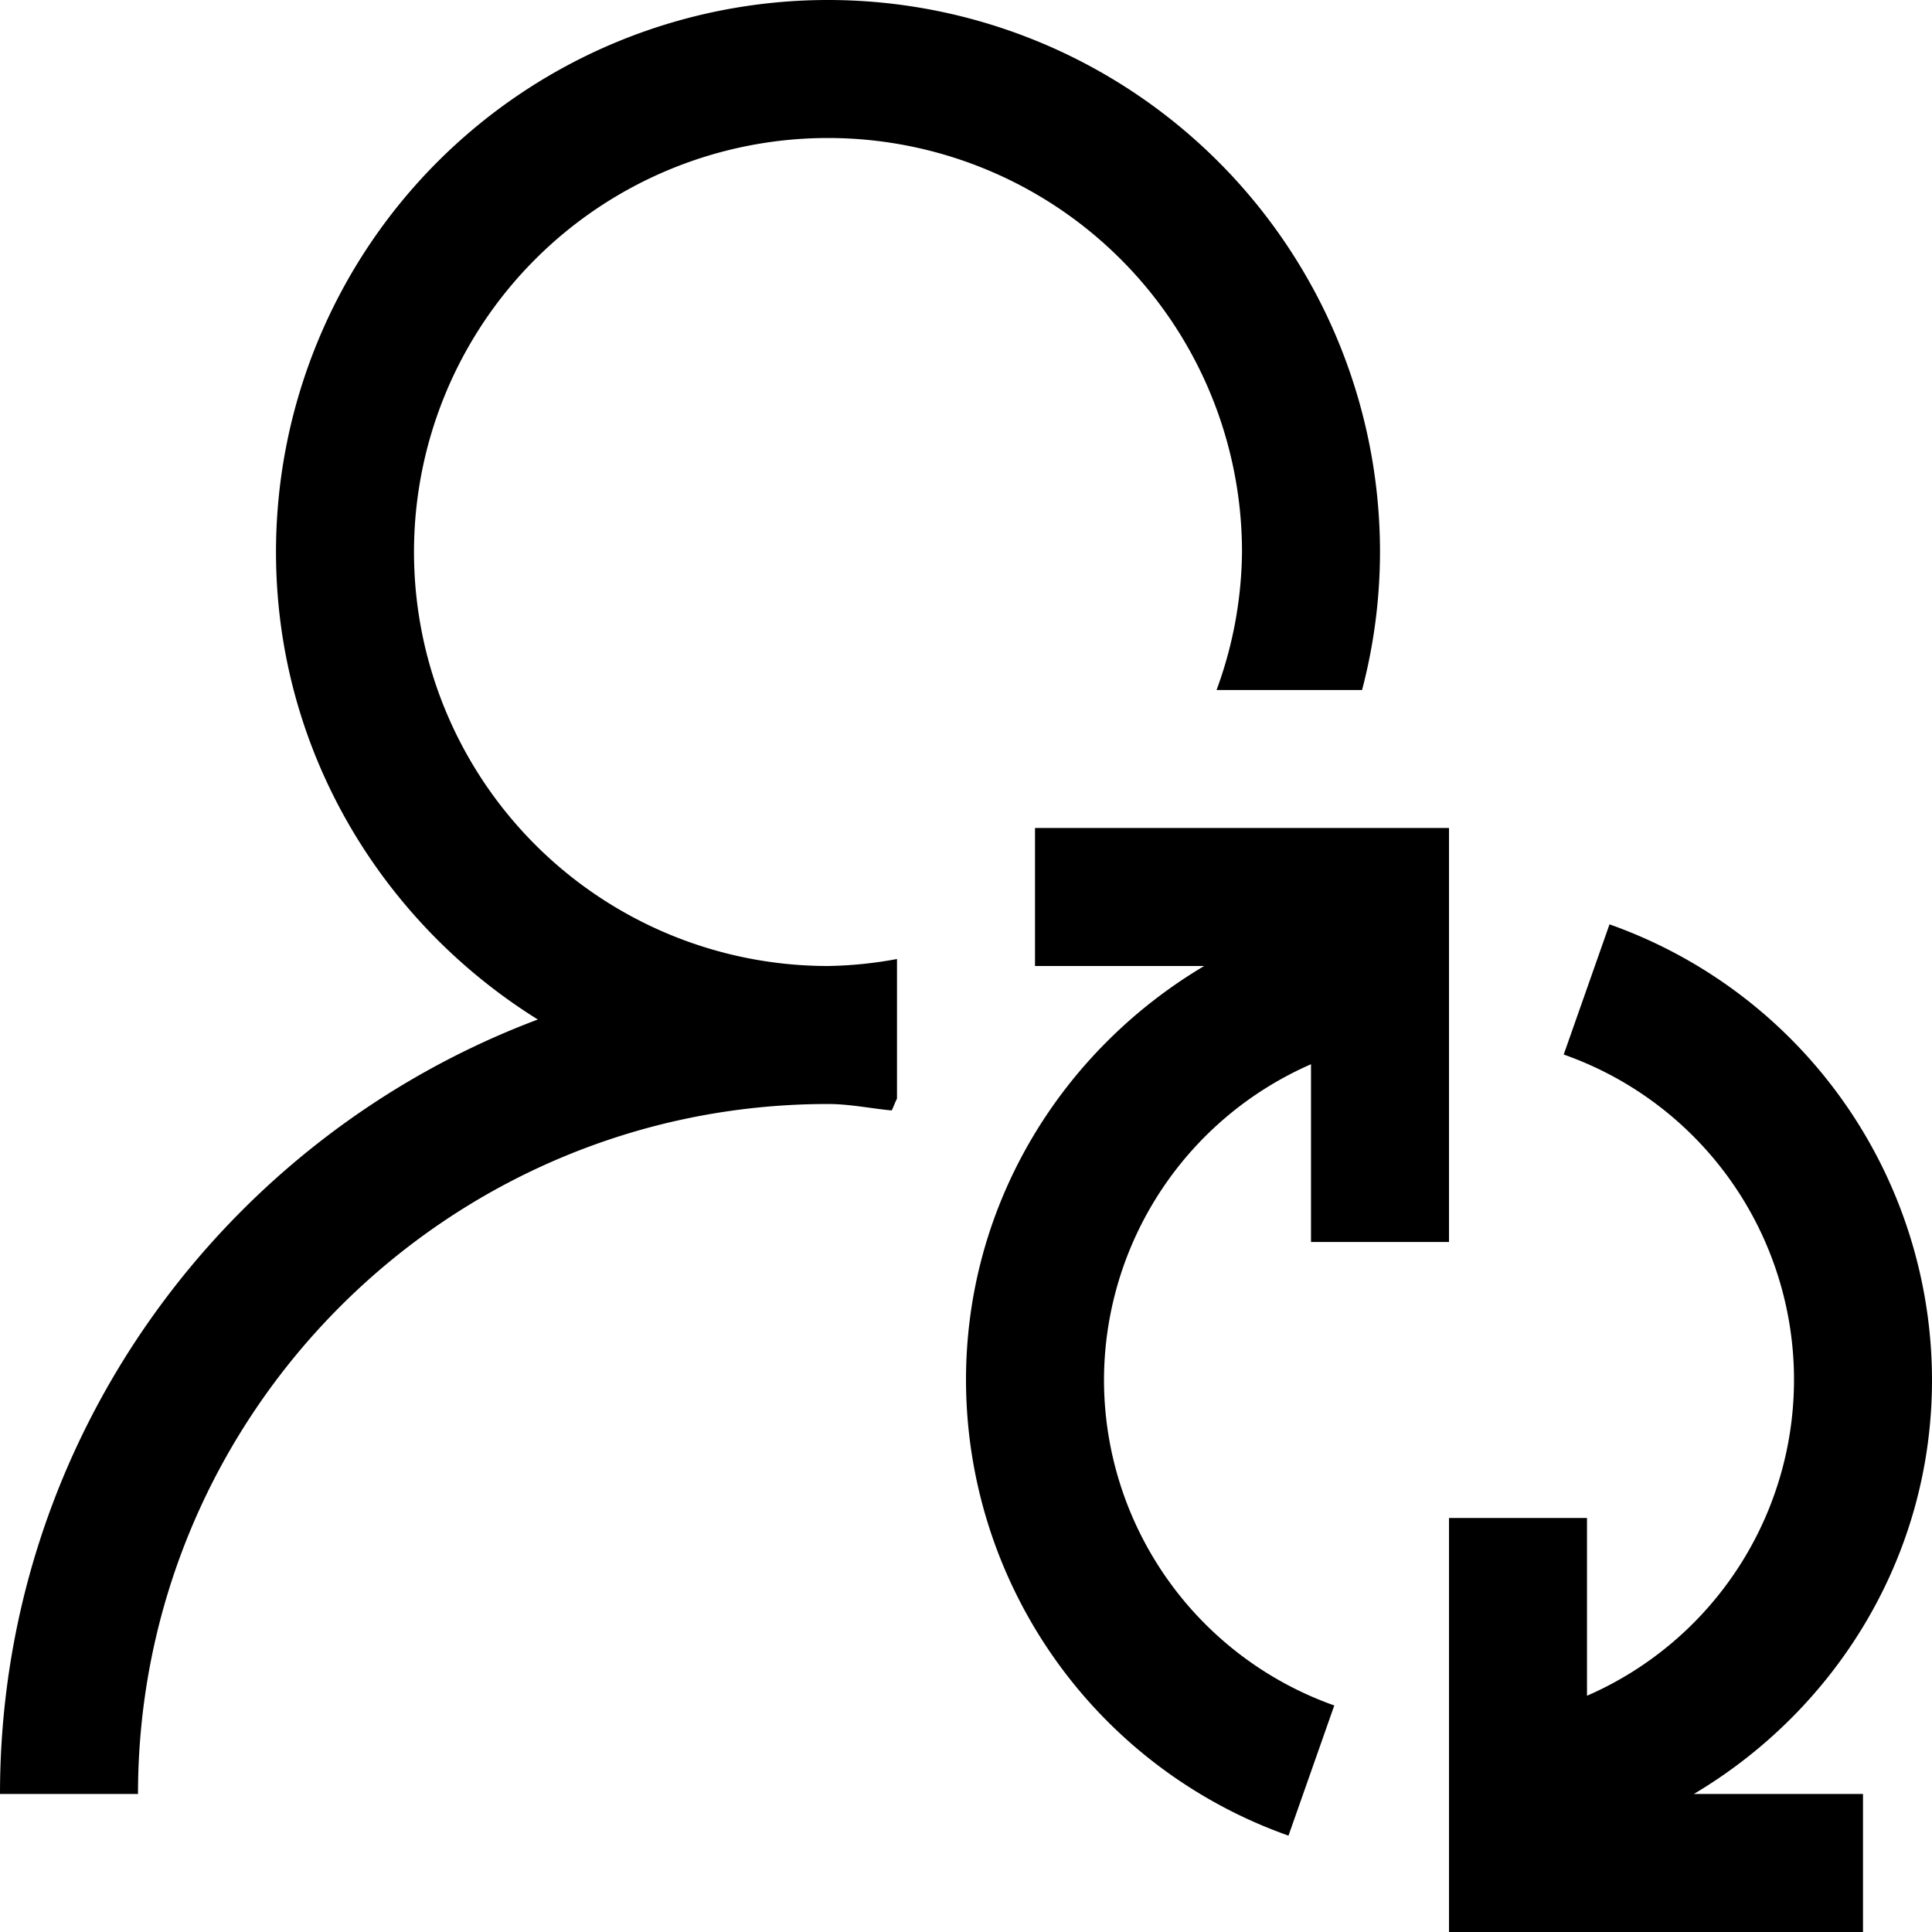<svg xmlns="http://www.w3.org/2000/svg" viewBox="0 0 448 448"><title>uEAA2-sync-user</title><path d="M192 224a95.152 95.152 0 0 0 16-1.617v32.367c-.461.891-.781 1.846-1.223 2.744-4.941-.461-9.716-1.494-14.777-1.494-88.219 0-160 71.781-160 160H0c0-82.174 51.982-152.248 124.711-179.594C88.41 213.789 64 173.826 64 128a128 128 0 0 1 256 0 126.325 126.325 0 0 1-4.16 32H282.1a94.9 94.9 0 0 0 5.9-32 96 96 0 1 0-96 96zm64 96a80.036 80.036 0 0 1 48-73.219V288h32v-96h-96v32h39.232C246.336 243.535 224 279.049 224 320a112.194 112.194 0 0 0 74.781 105.656l10.619-30.187A80.14 80.14 0 0 1 256 320zm192 0a112.2 112.2 0 0 0-74.781-105.658L362.6 244.531a79.939 79.939 0 0 1 5.4 148.688V352h-32v96h96v-32h-39.232C425.664 396.463 448 360.949 448 320z"/></svg>